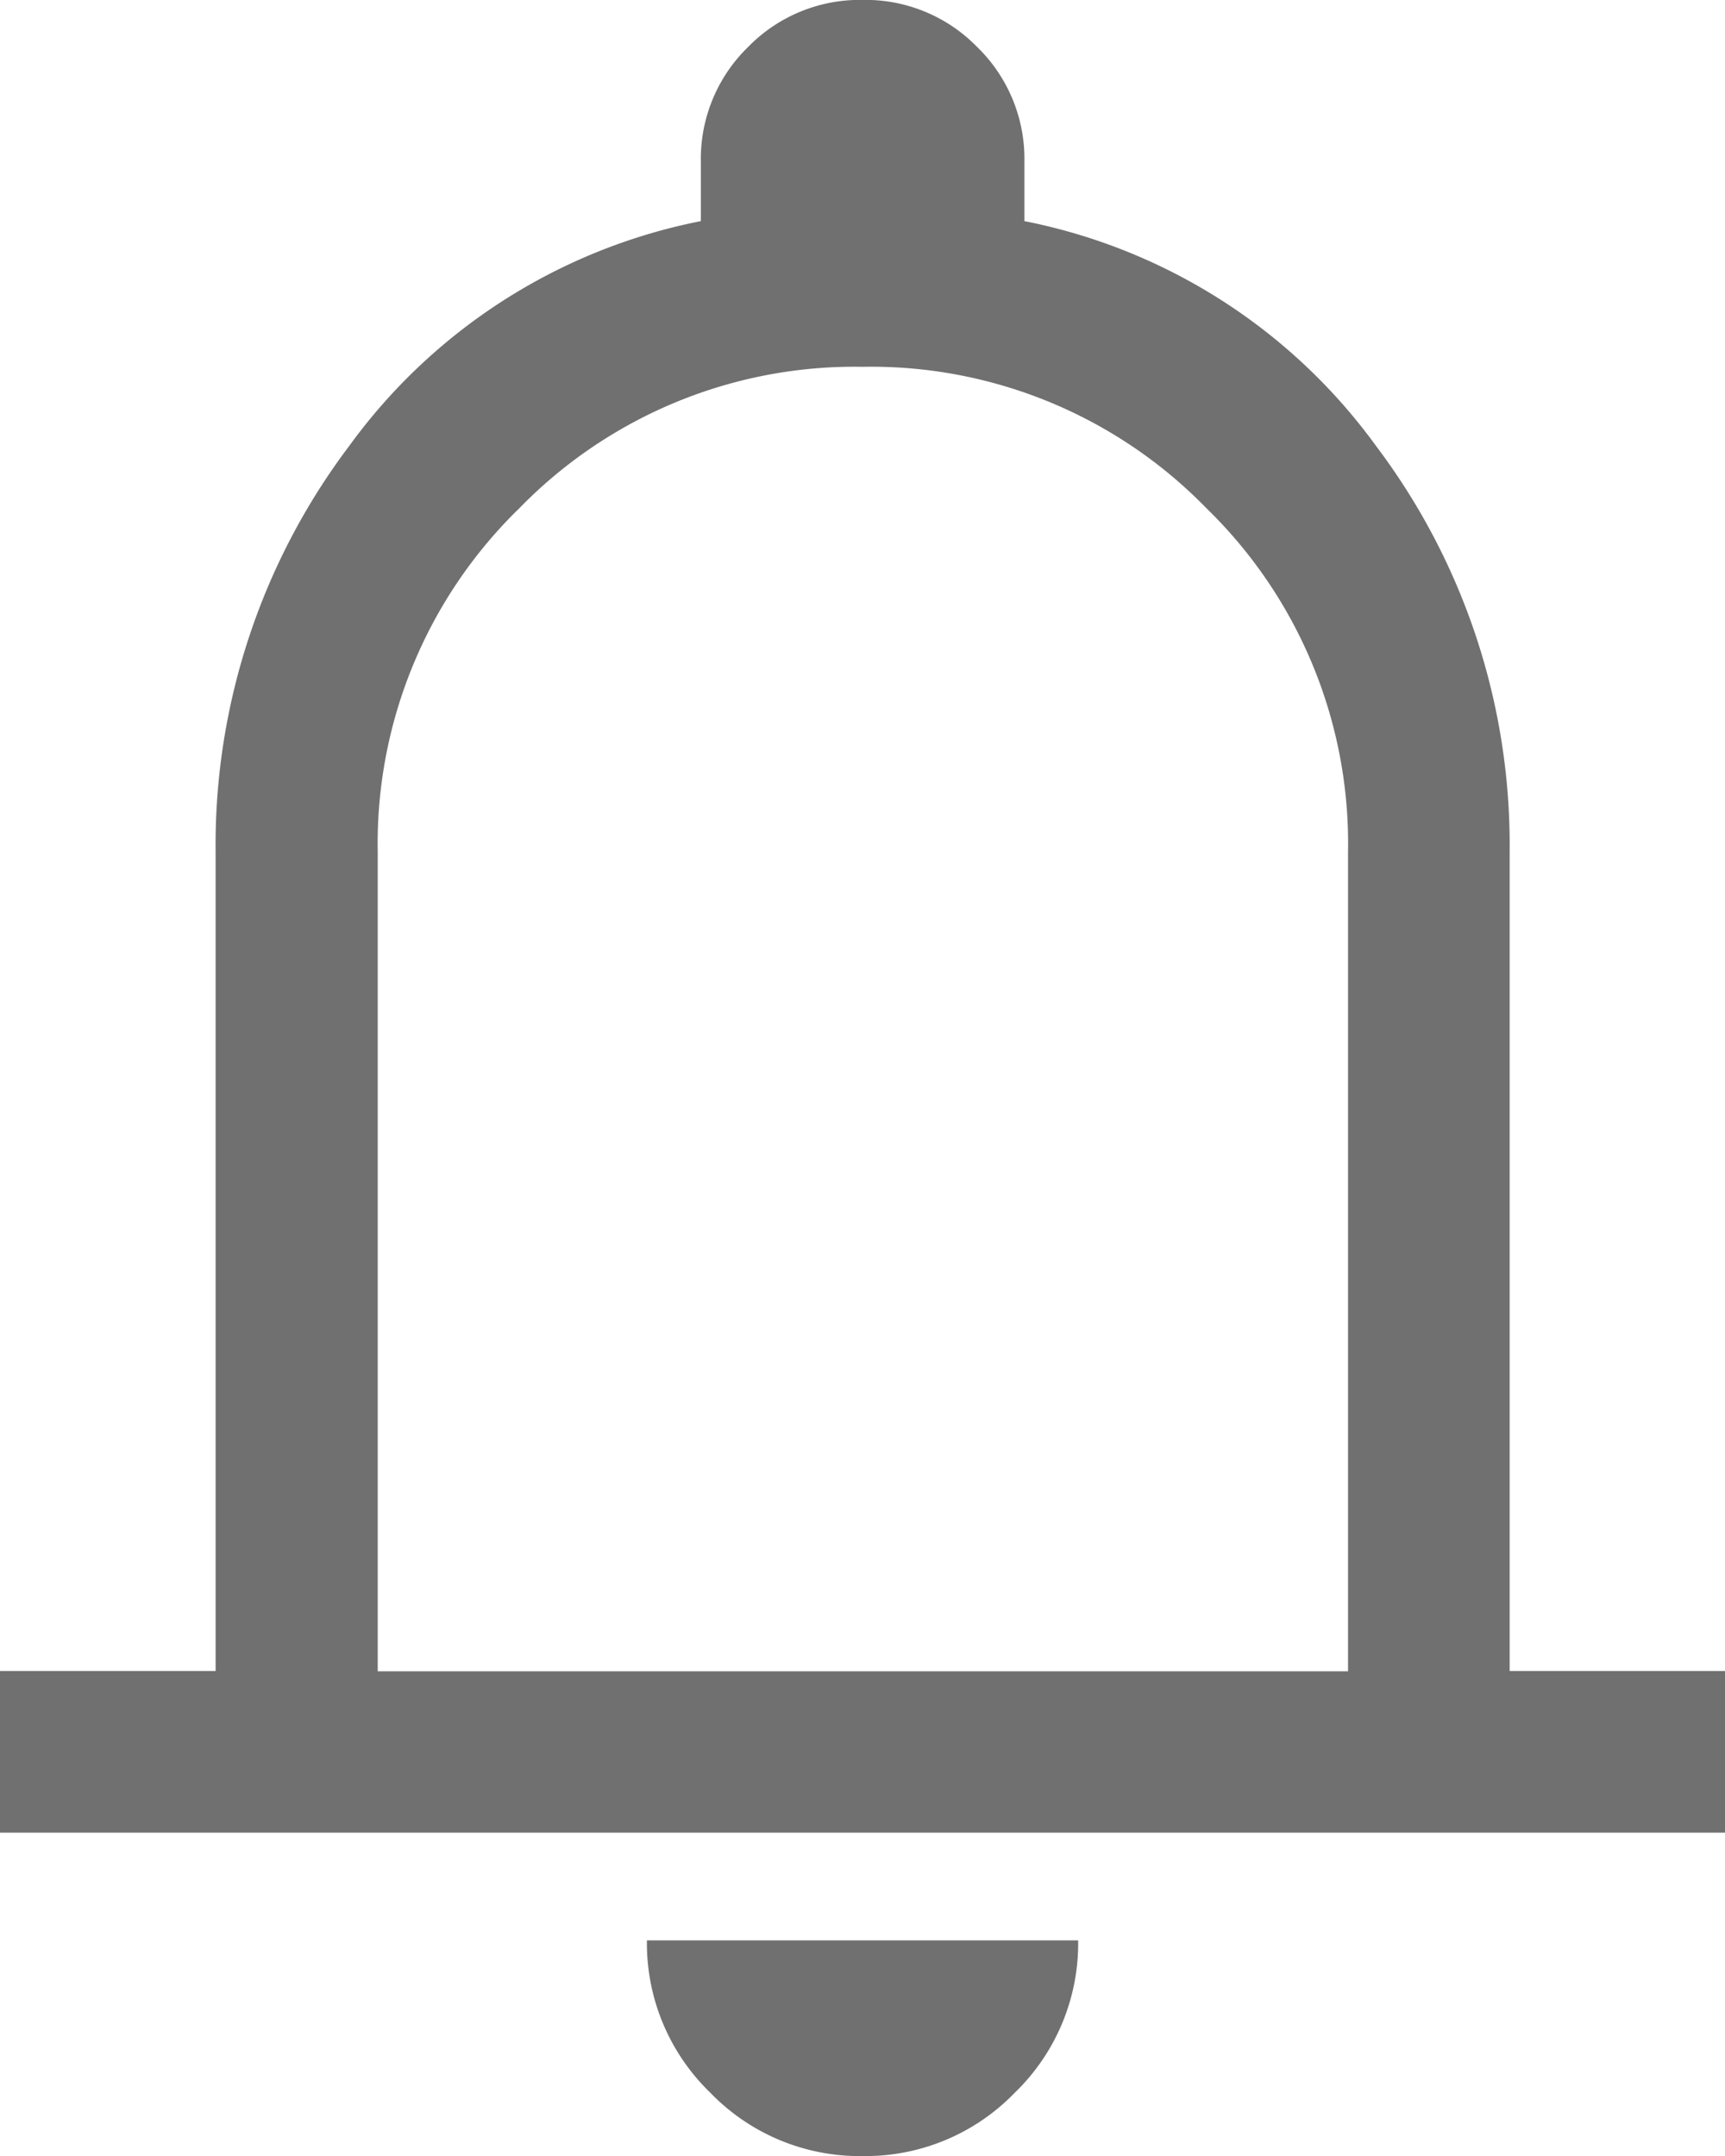 <svg xmlns="http://www.w3.org/2000/svg" width="20.281" height="25.352" viewBox="0 0 20.281 25.352">
  <path id="bell_icon_top" data-name="bell icon top" d="M160-858.451v-1.9h2.535v-9.634a7.786,7.786,0,0,1,1.569-4.769,6.713,6.713,0,0,1,4.136-2.646v-.7a1.834,1.834,0,0,1,.555-1.347,1.834,1.834,0,0,1,1.347-.554,1.834,1.834,0,0,1,1.347.554,1.834,1.834,0,0,1,.555,1.347v.7a6.713,6.713,0,0,1,4.136,2.646,7.786,7.786,0,0,1,1.569,4.769v9.634h2.535v1.9ZM170.141-868.021Zm0,13.373a2.441,2.441,0,0,1-1.79-.745,2.442,2.442,0,0,1-.745-1.791h5.07a2.442,2.442,0,0,1-.745,1.791A2.441,2.441,0,0,1,170.141-854.648Zm-5.7-5.7h11.408v-9.634a5.5,5.5,0,0,0-1.664-4.041,5.5,5.5,0,0,0-4.04-1.664,5.5,5.5,0,0,0-4.04,1.664,5.5,5.5,0,0,0-1.664,4.041Z" transform="translate(-160 880)" fill="#707070"/>
</svg>
